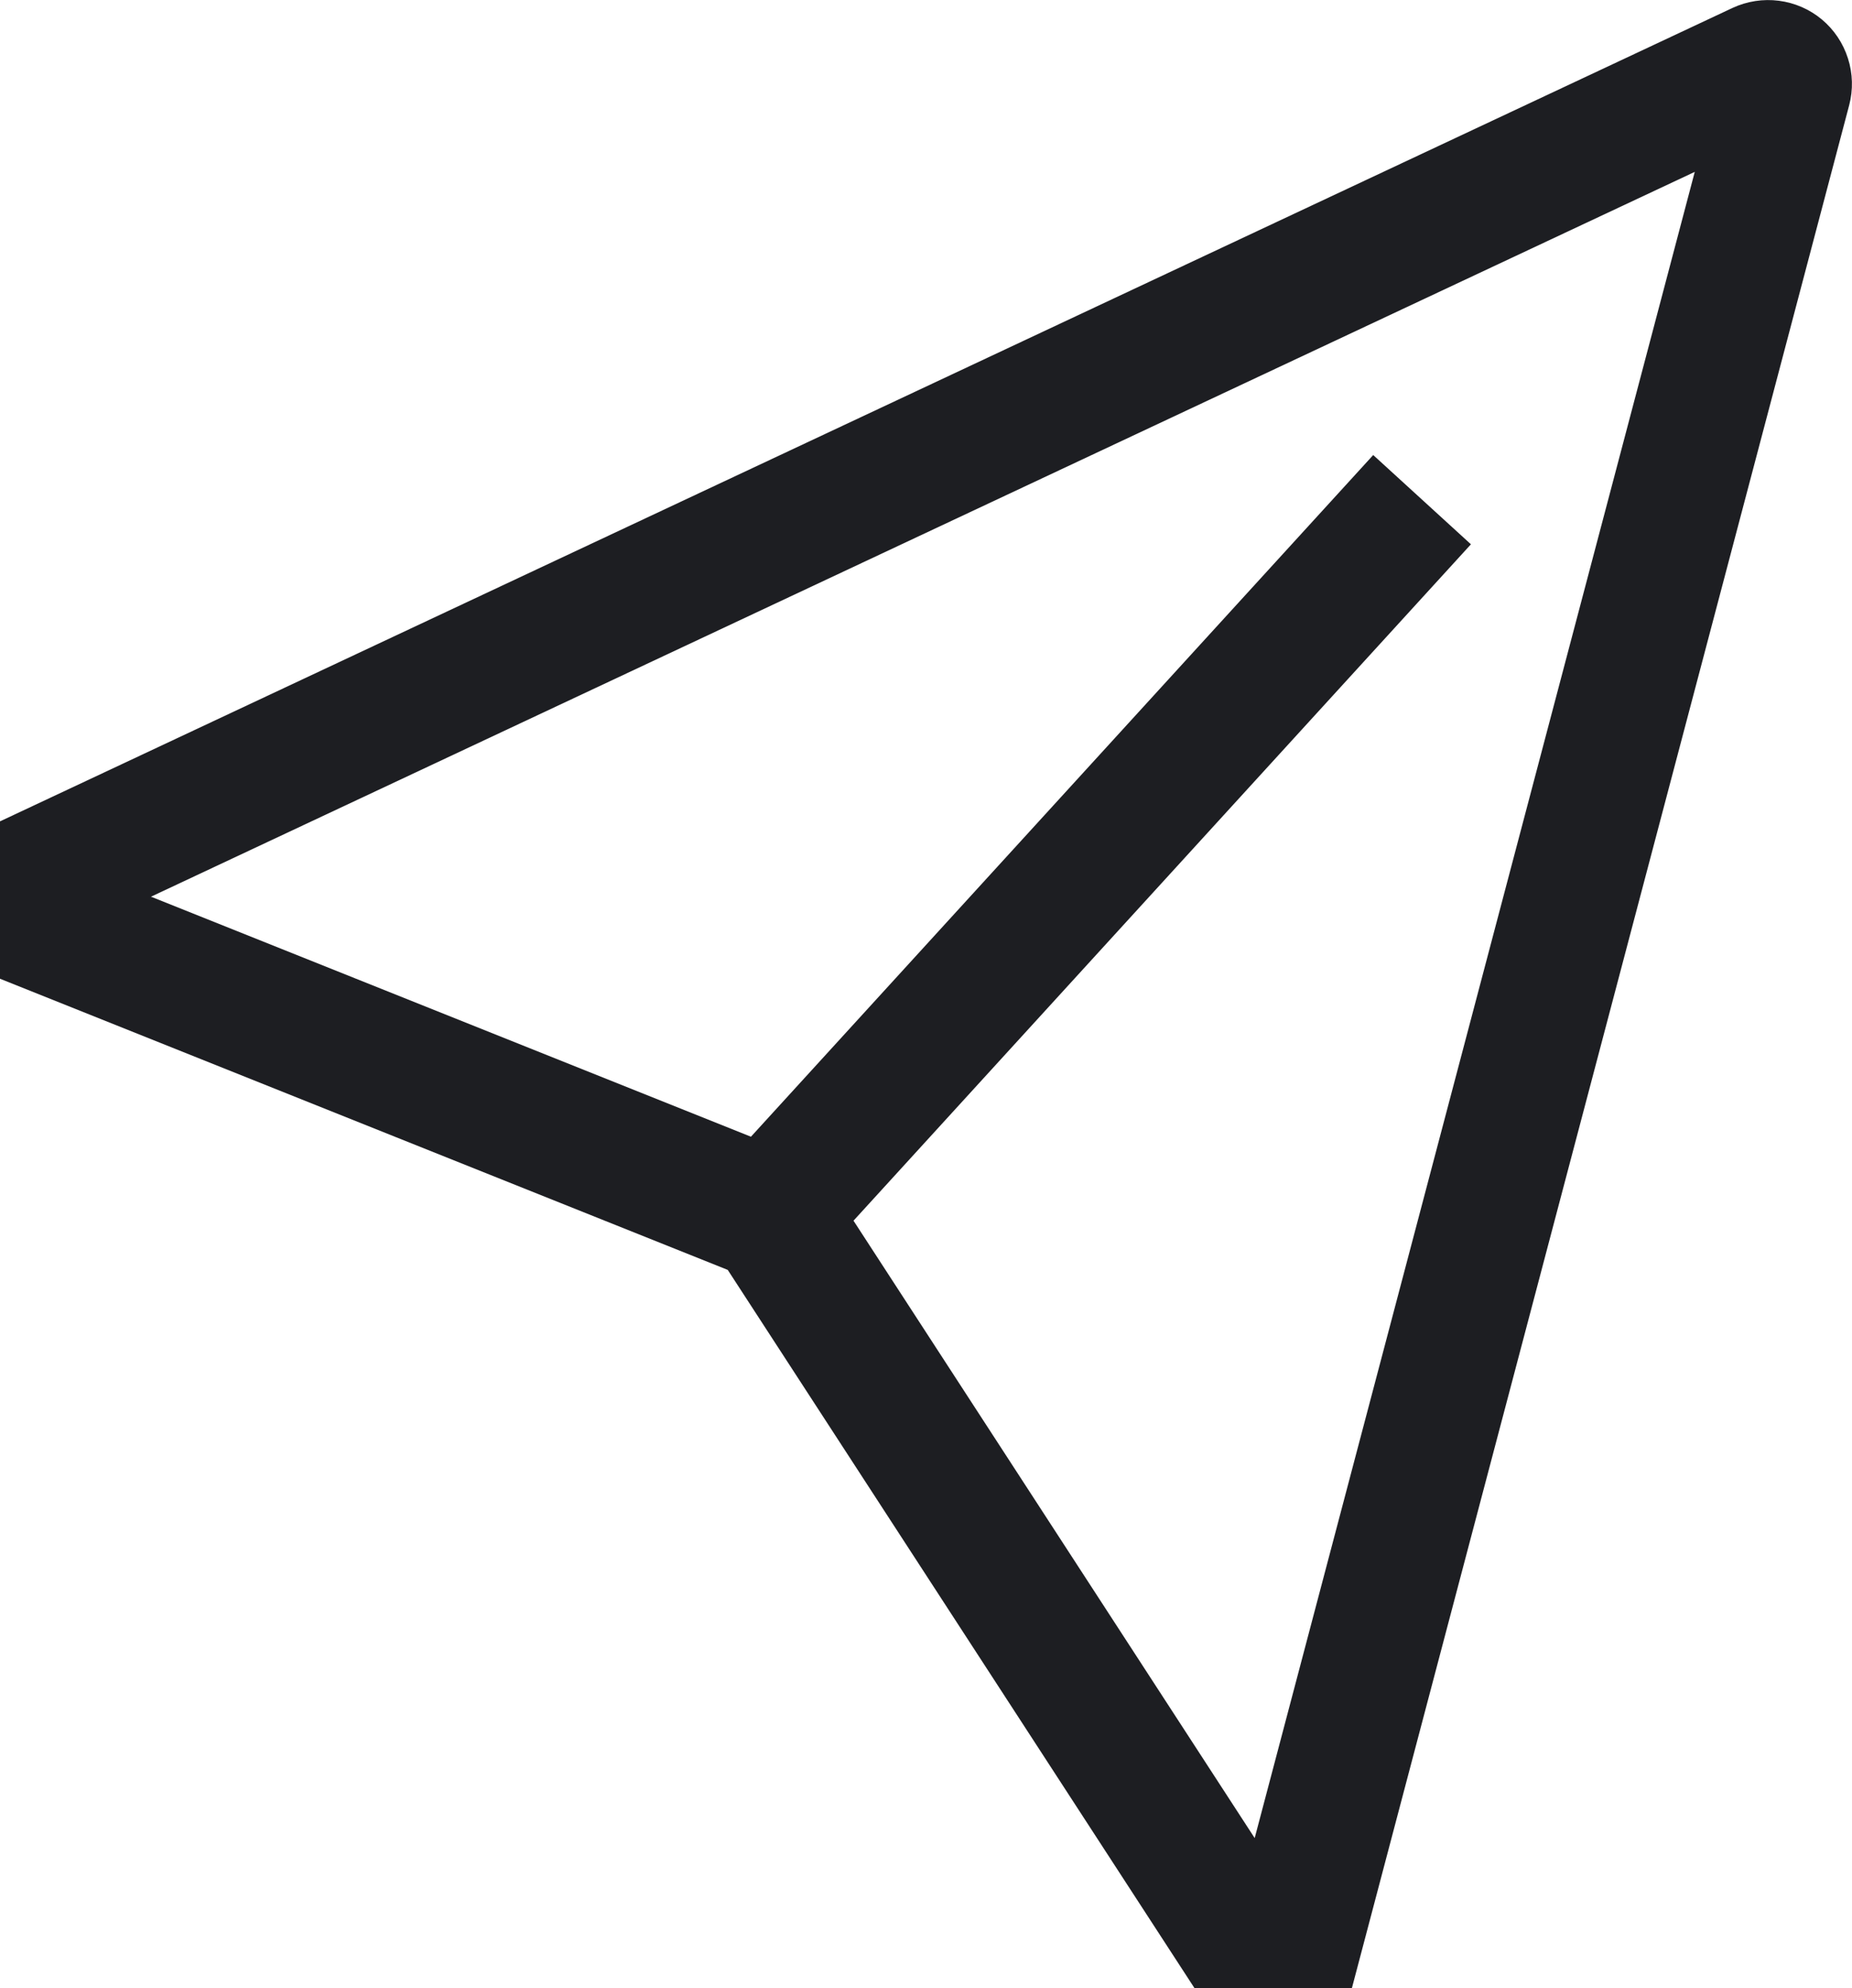 <svg width="20.999" height="22.539" viewBox="0 0 21 22.539" fill="none" xmlns="http://www.w3.org/2000/svg" xmlns:xlink="http://www.w3.org/1999/xlink">
	<desc>
			Created with Pixso.
	</desc>
	<defs/>
	<path id="Vector" d="M20.658 0.22C20.519 0.104 20.35 0.031 20.171 0.008C19.992 -0.015 19.81 0.013 19.646 0.089L0 9.311L0 11.095L8.252 14.396L13.545 22.539L15.329 22.539L20.968 1.192C21.014 1.017 21.009 0.833 20.954 0.661C20.899 0.489 20.797 0.336 20.658 0.22ZM14.227 20.837L9.678 13.838L16.679 6.17L15.571 5.158L8.515 12.886L1.712 10.165L19.217 1.948L14.227 20.837Z" fill="#1D1E22" fill-opacity="1" fill-rule="nonzero"/>
</svg>
